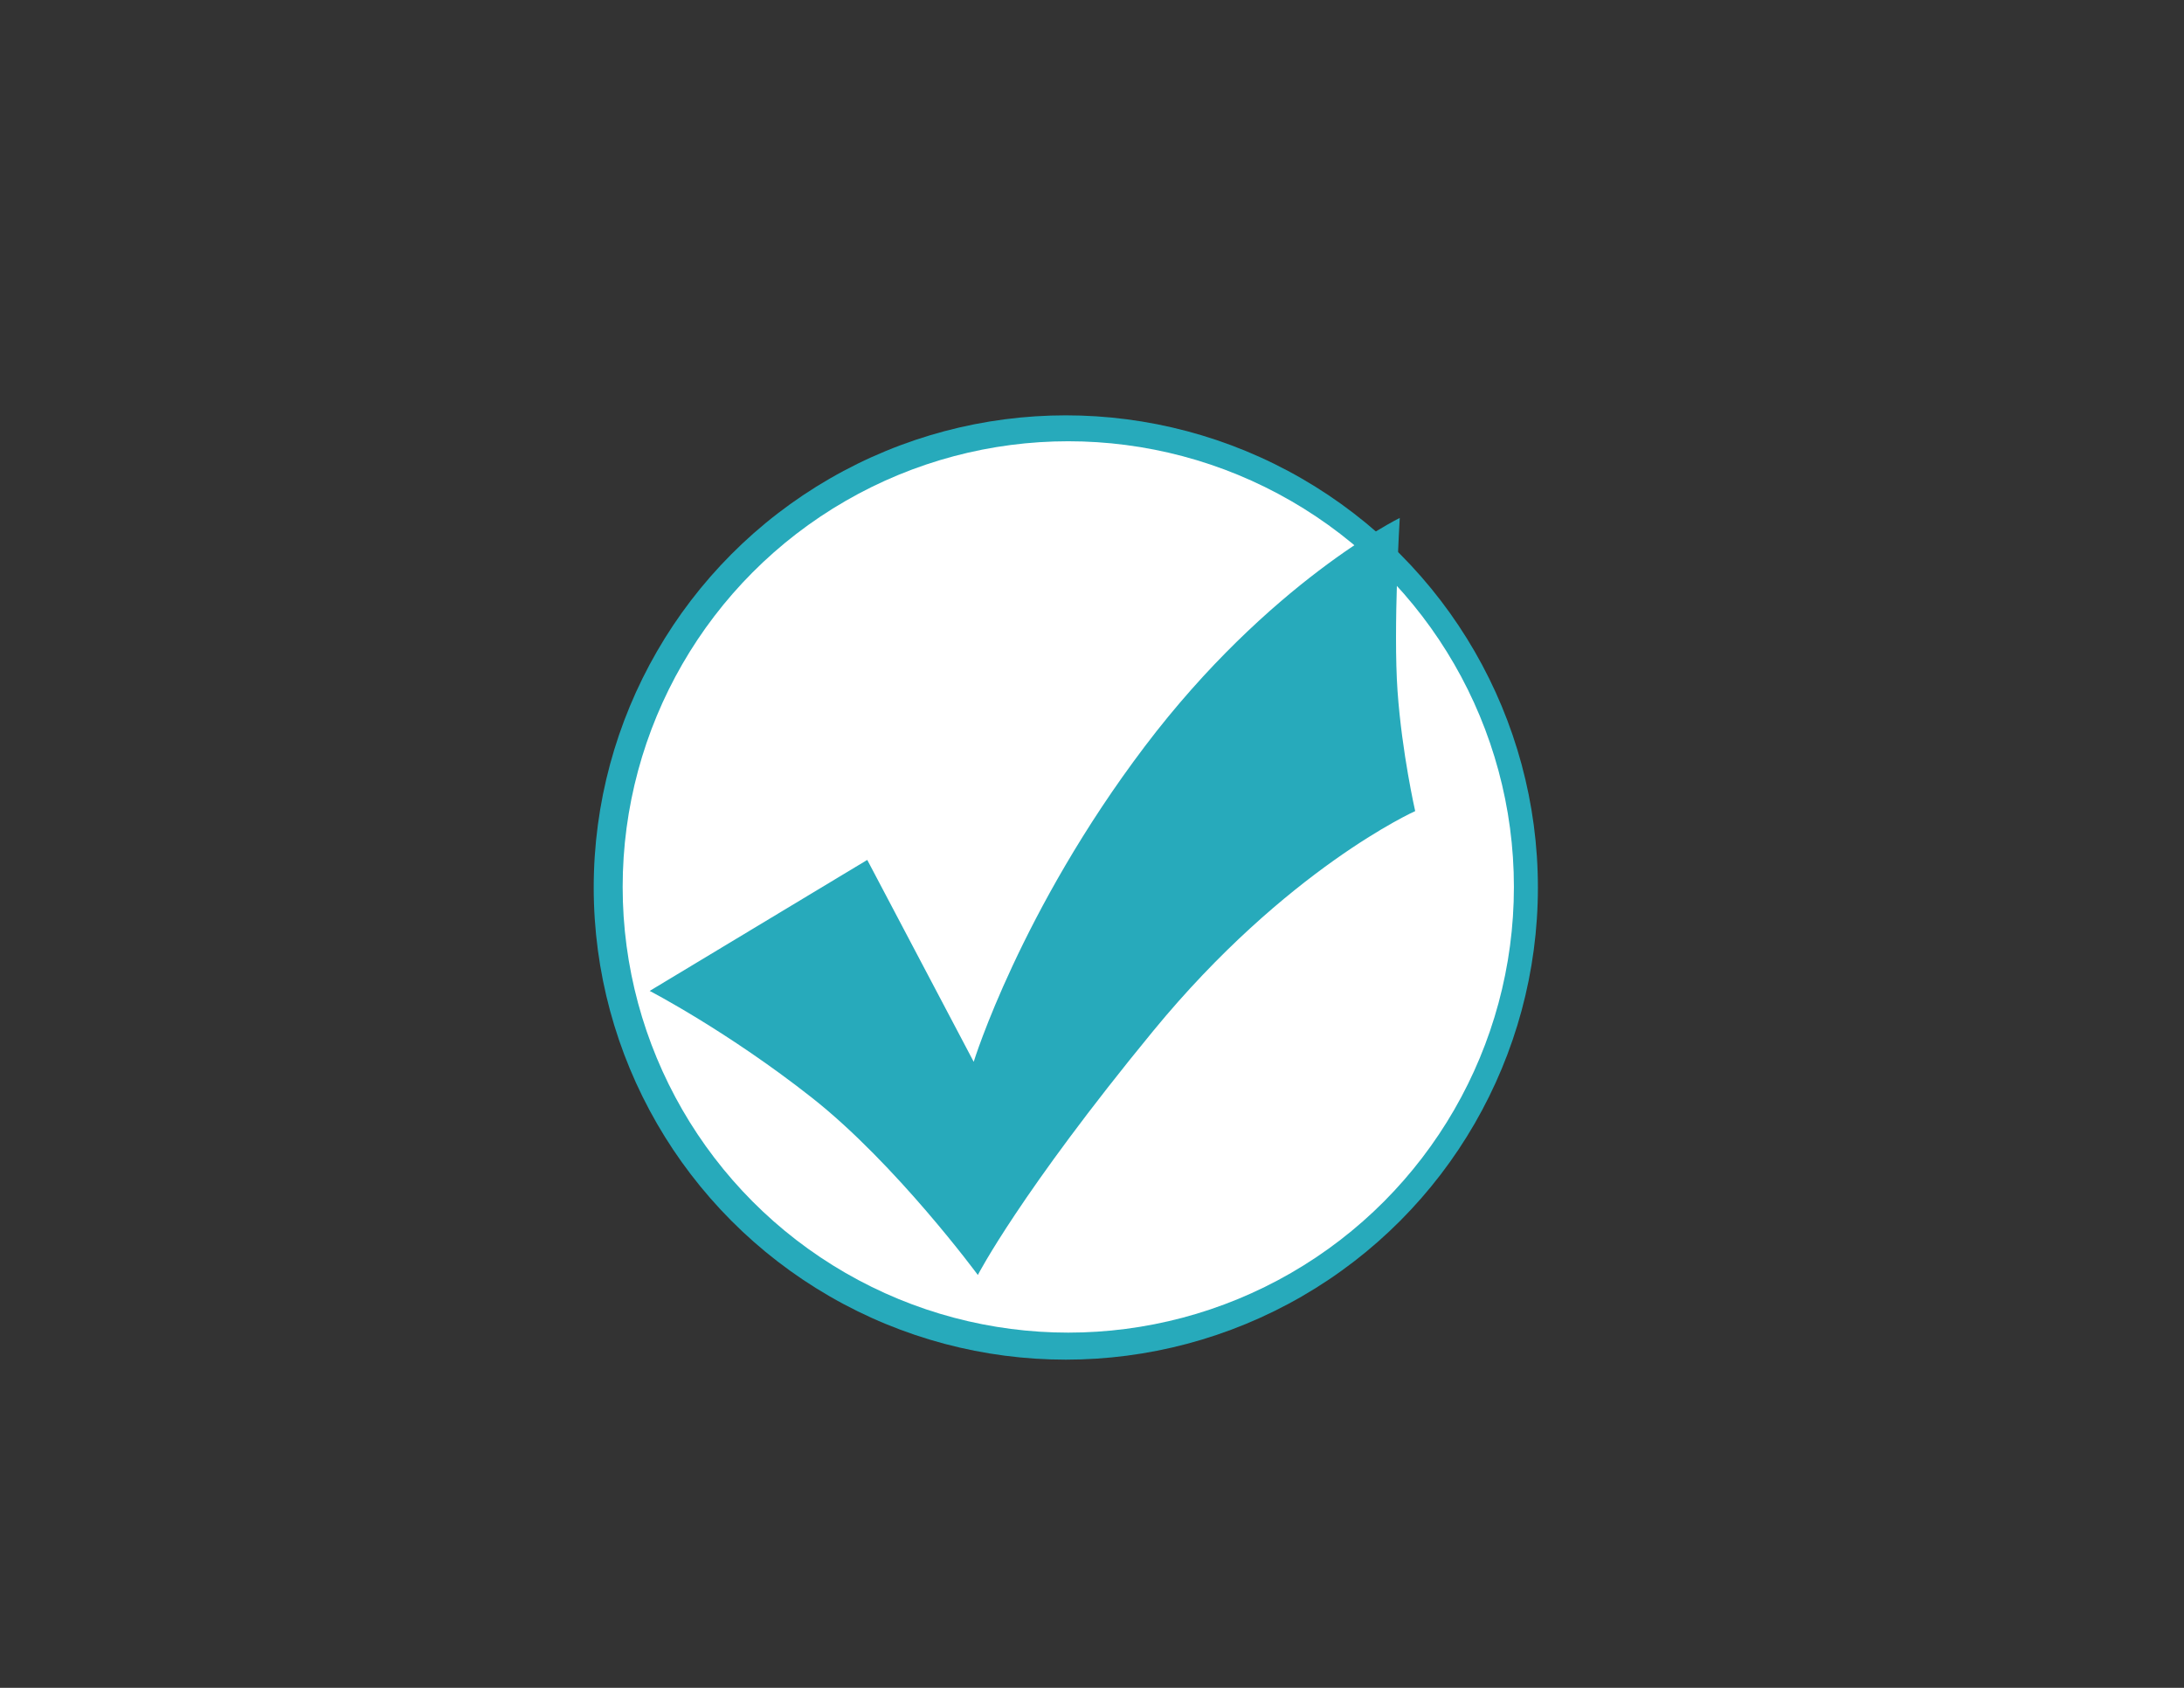 <?xml version="1.0" encoding="utf-8"?>
<!-- Generator: Adobe Illustrator 21.1.0, SVG Export Plug-In . SVG Version: 6.00 Build 0)  -->
<svg version="1.1" id="Layer_1" xmlns="http://www.w3.org/2000/svg" xmlns:xlink="http://www.w3.org/1999/xlink" x="0px" y="0px"
	 viewBox="0 0 792 612" style="enable-background:new 0 0 792 612;" xml:space="preserve">
<rect x="0" y="0" width="792" height="612" fill="#333333" stroke="none"/>
<style type="text/css">
	.st0{fill:#27AABB;}
	.st1{fill:#FFFFFF;}
</style>
<circle class="st0" cx="386.5" cy="321.8" r="171.2"/>
<circle class="st1" cx="387.4" cy="321.6" r="161.6"/>
<path class="st0" d="M235.6,359.3l78.9-47.5l38.6,73.2c0,0,16.9-54.7,62-114.3s92.5-82.9,92.5-82.9s-2.4,40.2-0.8,62.8
	c1.6,22.5,6.4,43.5,6.4,43.5s-46.7,20.9-95,79.7s-63.6,88.5-63.6,88.5S325,422.1,294.4,398S235.6,359.3,235.6,359.3z"/>
</svg>

